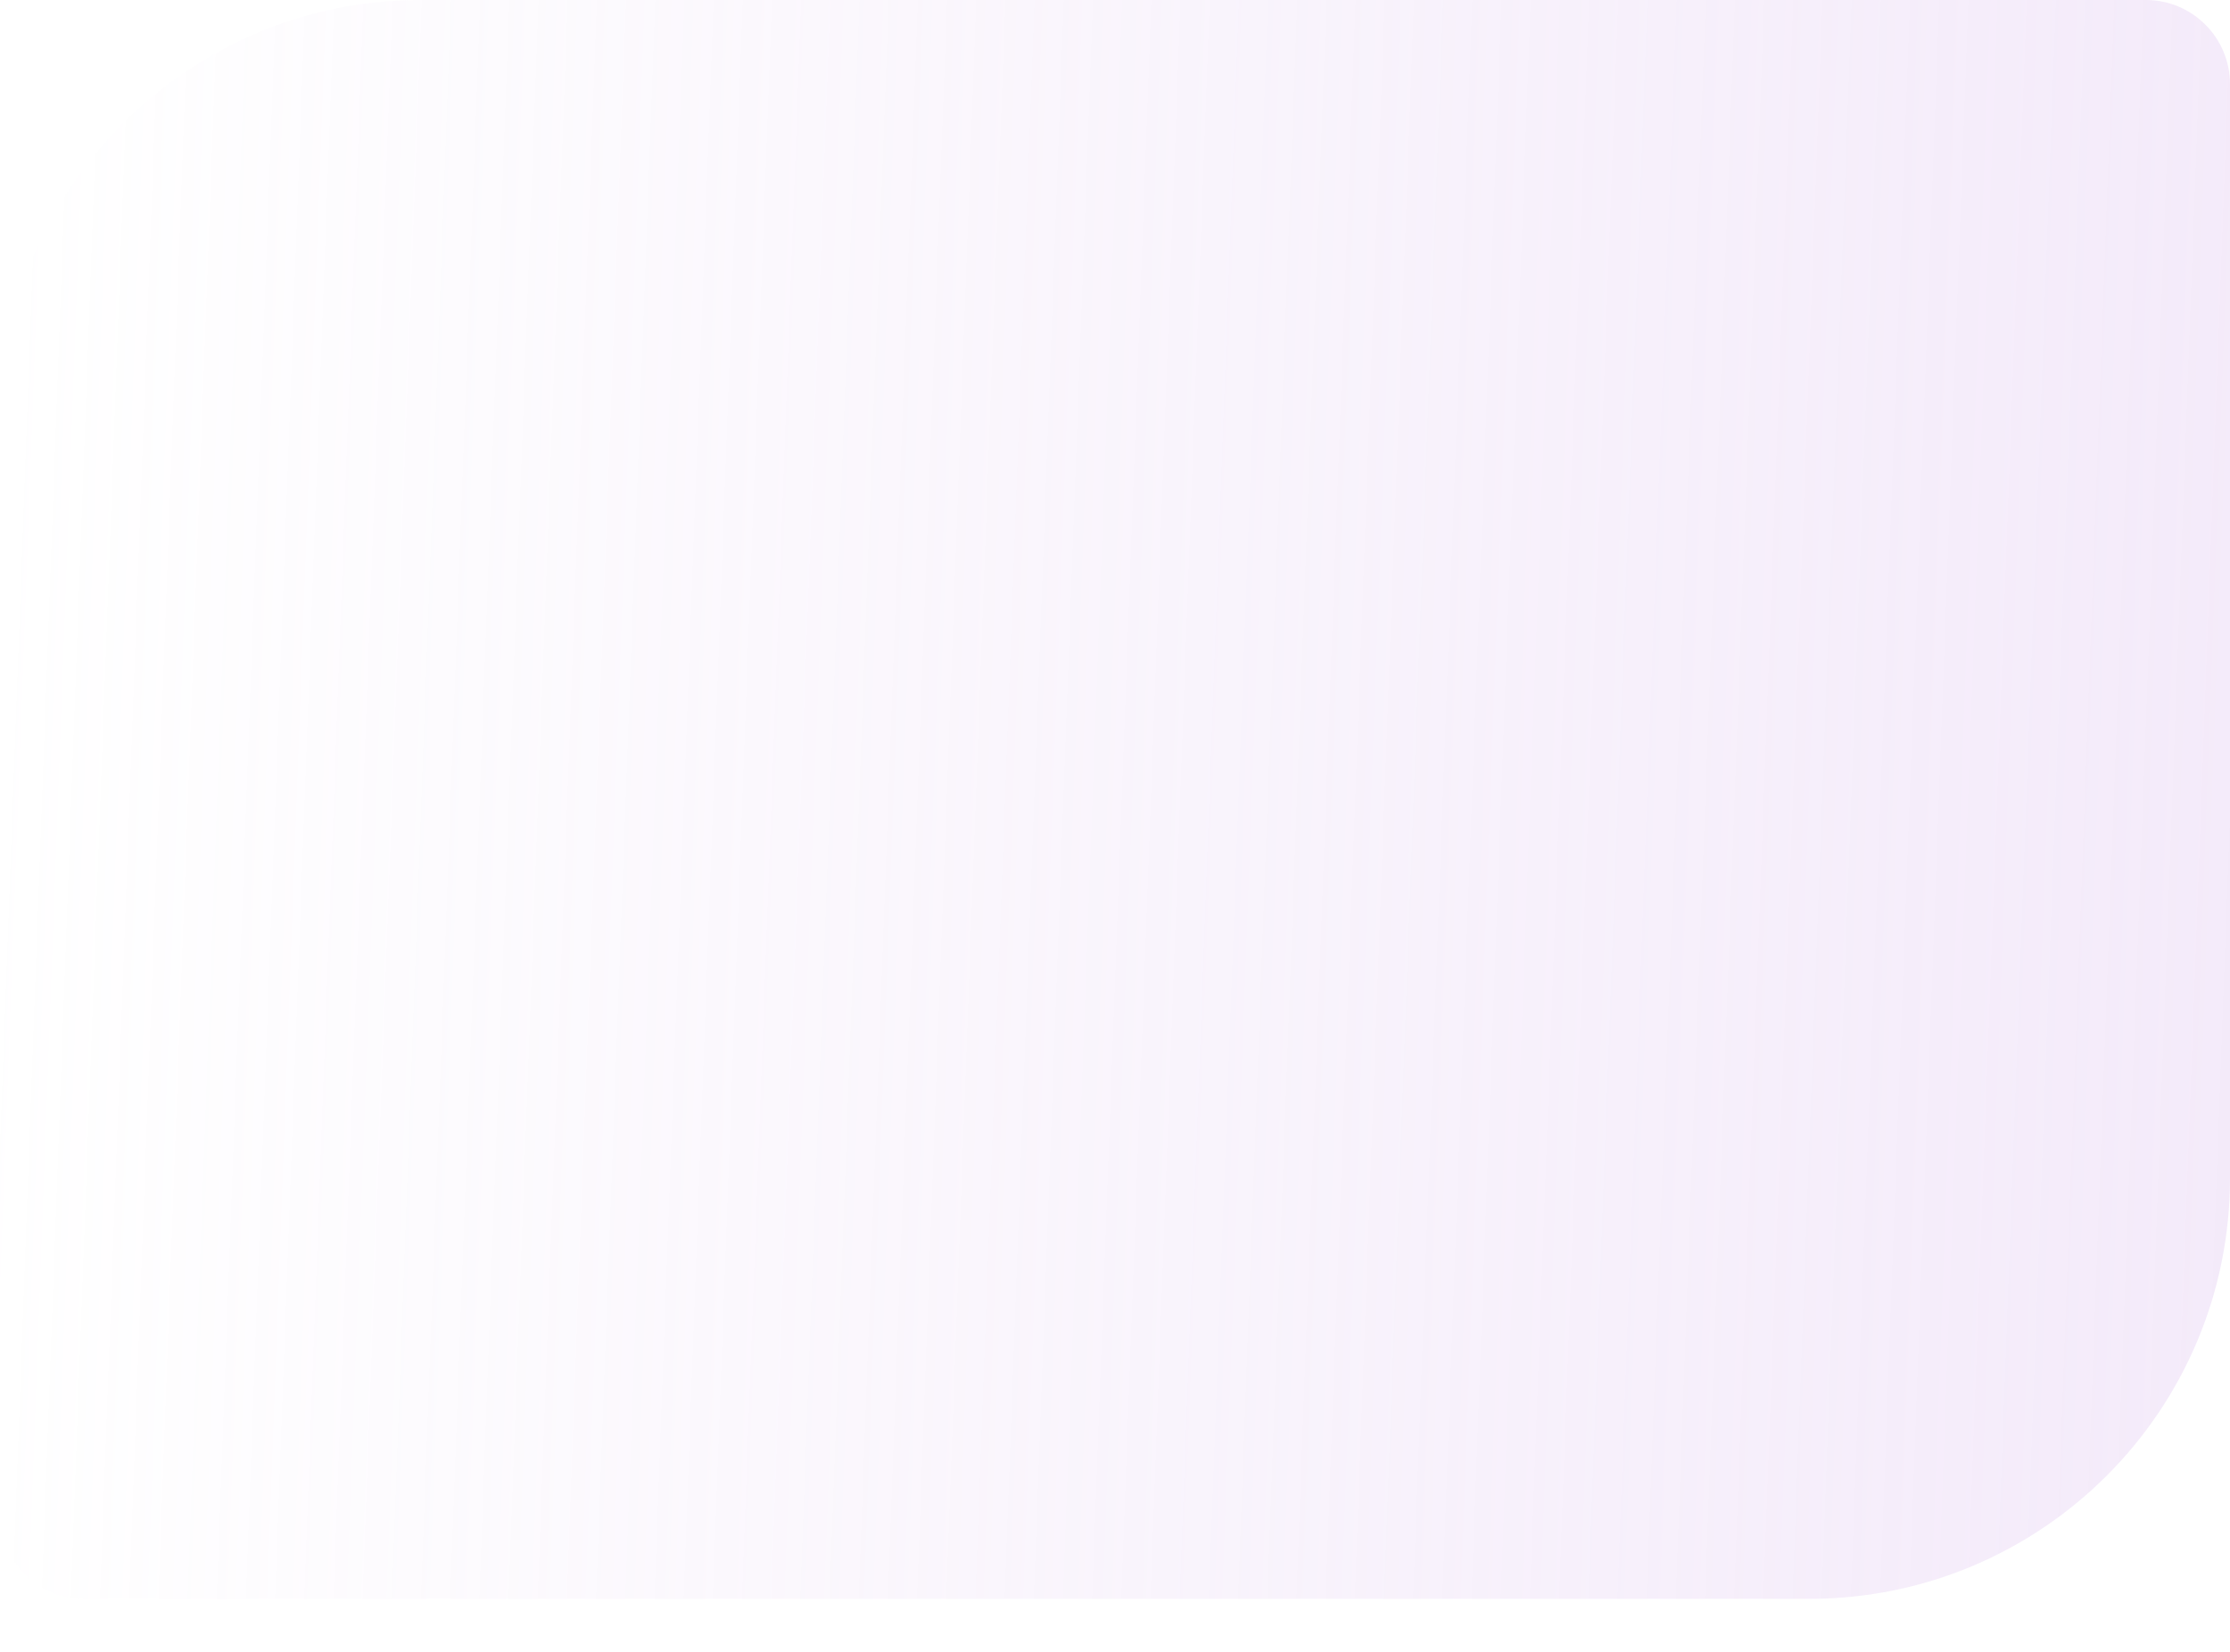 <svg width="27" height="20" viewBox="0 0 27 20" fill="none" xmlns="http://www.w3.org/2000/svg">
<path opacity="0.3" d="M27 14.264C27 17.078 24.719 19.358 21.906 19.358L1.019 19.358C0.456 19.358 3.9879e-08 18.902 8.90723e-08 18.34L1.24701e-06 5.094C1.49298e-06 2.281 2.281 -9.37138e-05 5.094 -9.34678e-05L25.981 -9.16418e-05C26.544 -9.15926e-05 27 0.456 27 1.019L27 14.264Z" fill="url(#paint0_linear_207_1196)"/>
<defs>
<linearGradient id="paint0_linear_207_1196" x1="27" y1="10" x2="6.89664e-07" y2="9" gradientUnits="userSpaceOnUse">
<stop stop-color="#DABBED"/>
<stop offset="1" stop-color="#DABBED" stop-opacity="0"/>
</linearGradient>
</defs>
</svg>
